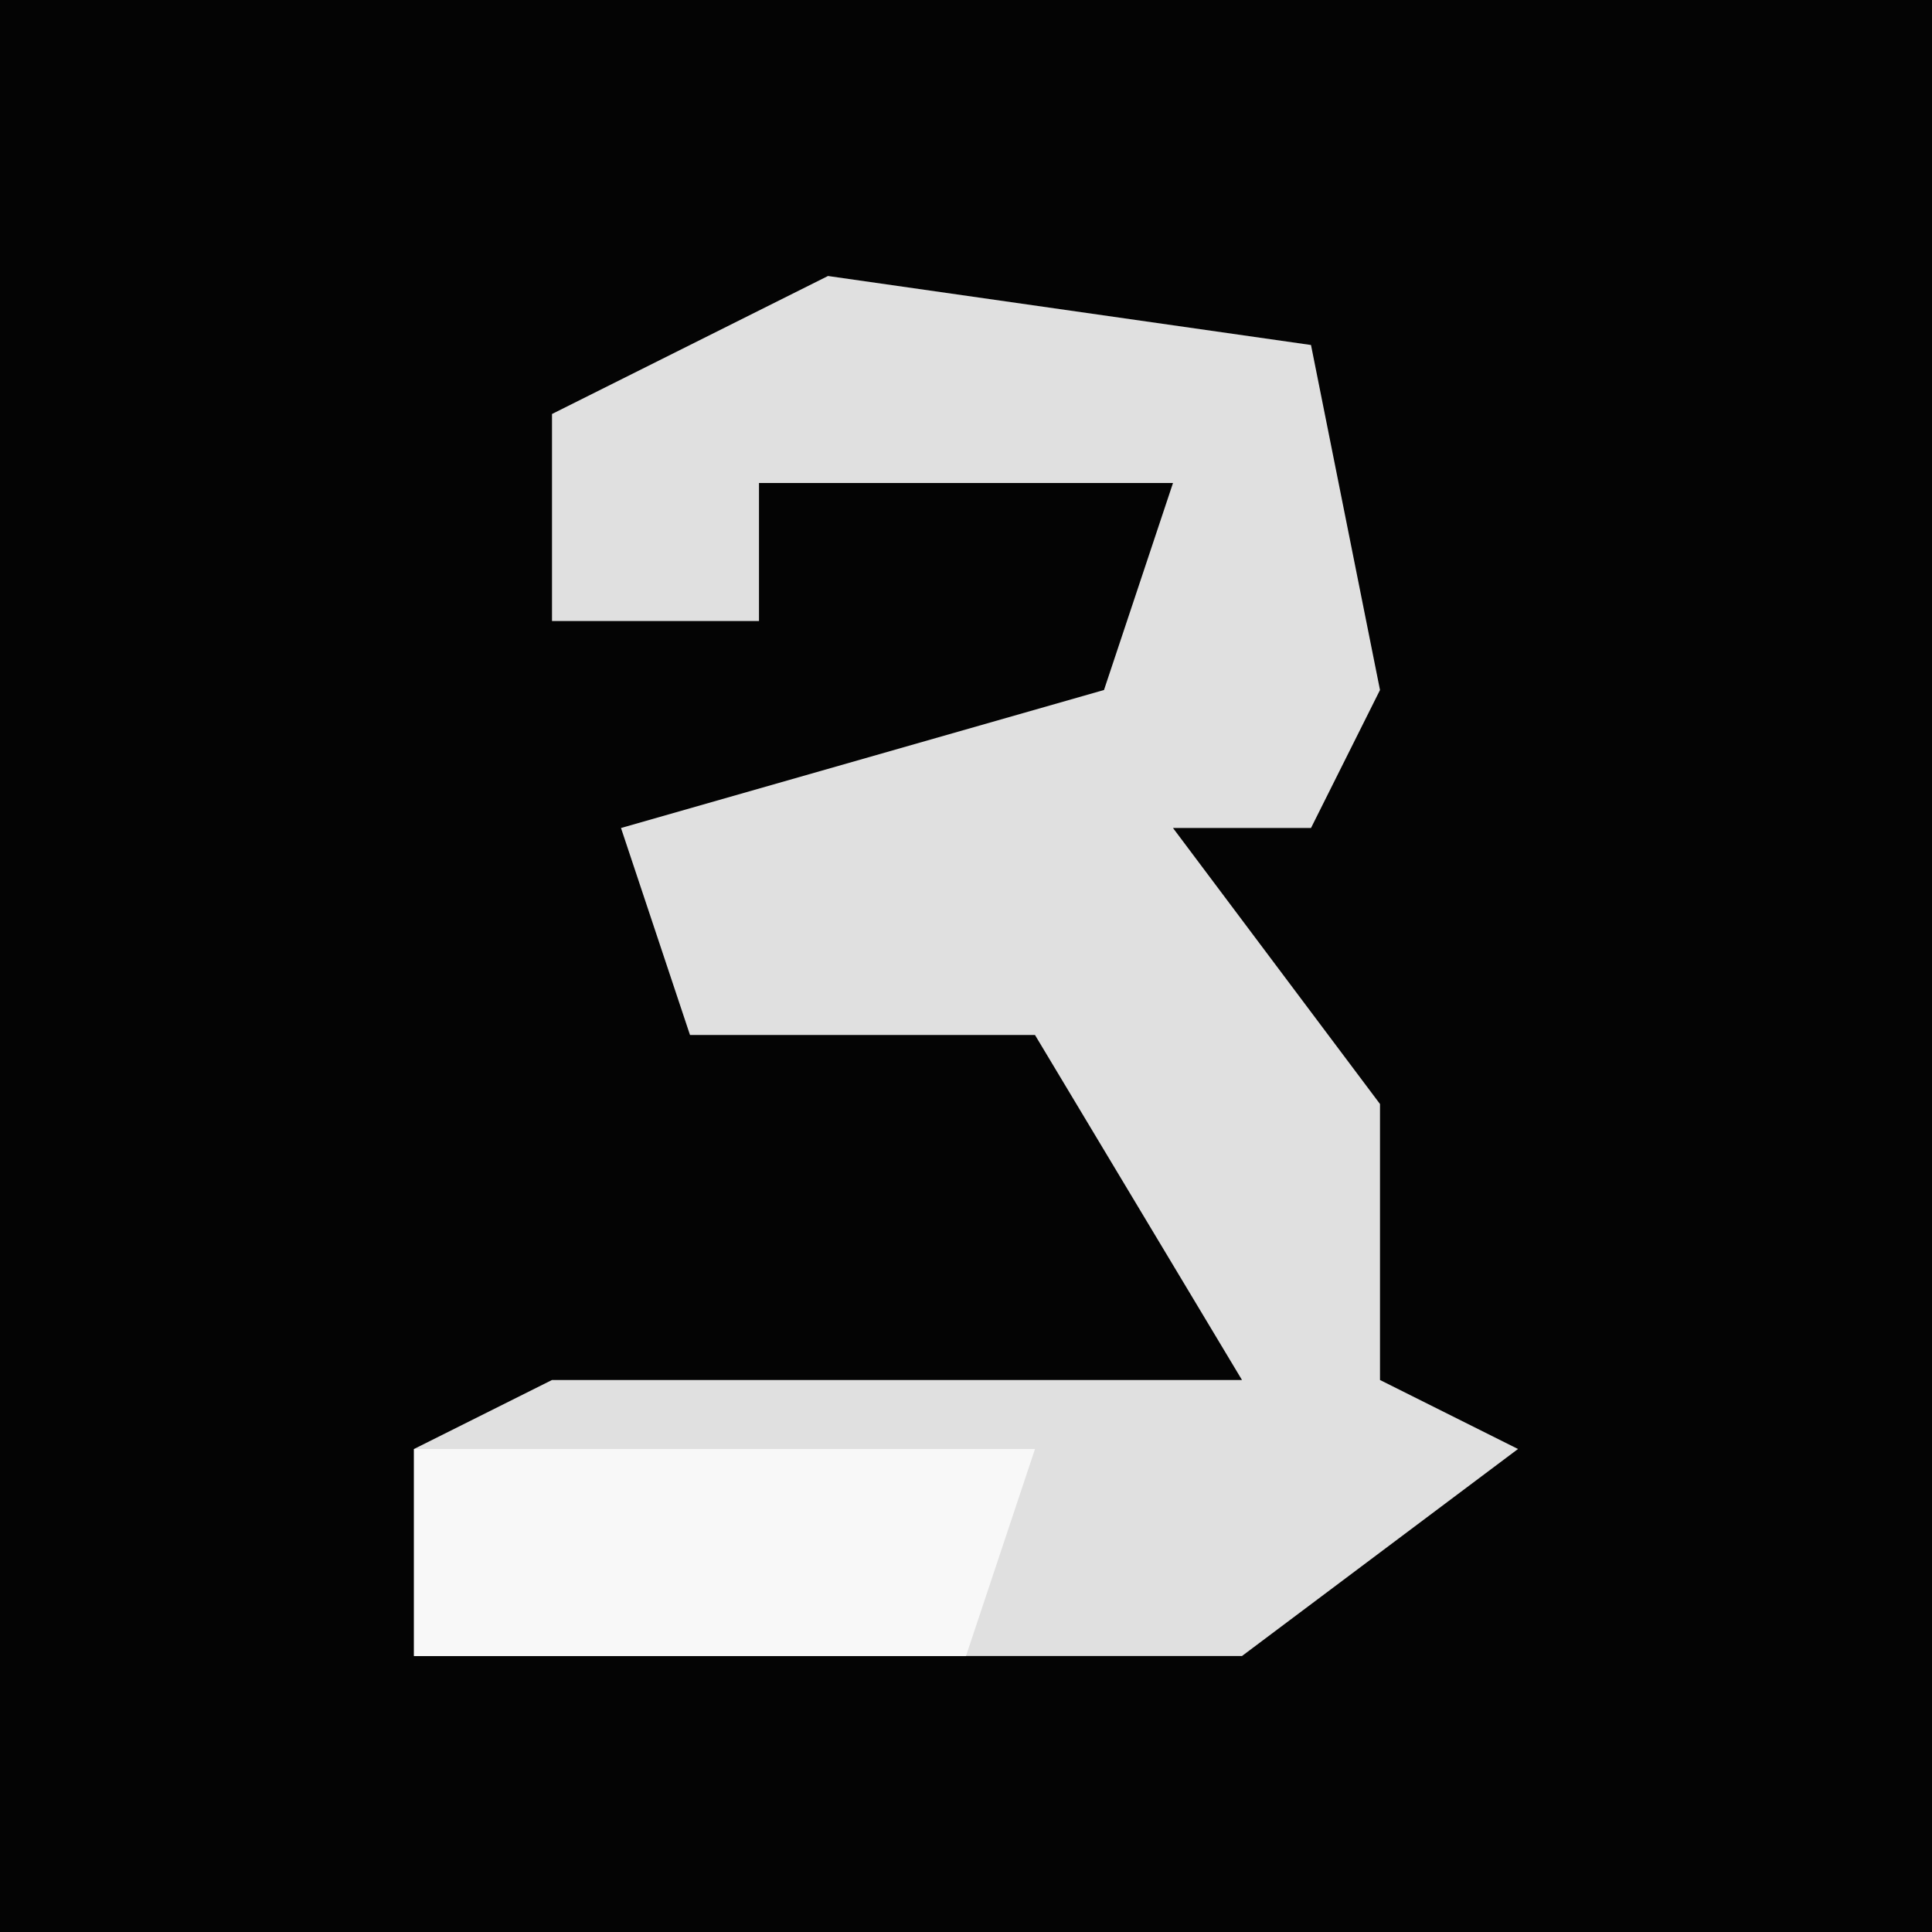 <?xml version="1.0" encoding="UTF-8"?>
<svg version="1.1" xmlns="http://www.w3.org/2000/svg" width="28" height="28">
<path d="M0,0 L28,0 L28,28 L0,28 Z " fill="#040404" transform="translate(0,0)"/>
<path d="M0,0 L7,1 L8,6 L7,8 L5,8 L8,12 L8,16 L10,17 L6,20 L-6,20 L-6,17 L-4,16 L6,16 L3,11 L-2,11 L-3,8 L4,6 L5,3 L-1,3 L-1,5 L-4,5 L-4,2 Z " fill="#E0E0E0" transform="translate(12,4)"/>
<path d="M0,0 L9,0 L8,3 L0,3 Z " fill="#F8F8F8" transform="translate(6,21)"/>
</svg>
